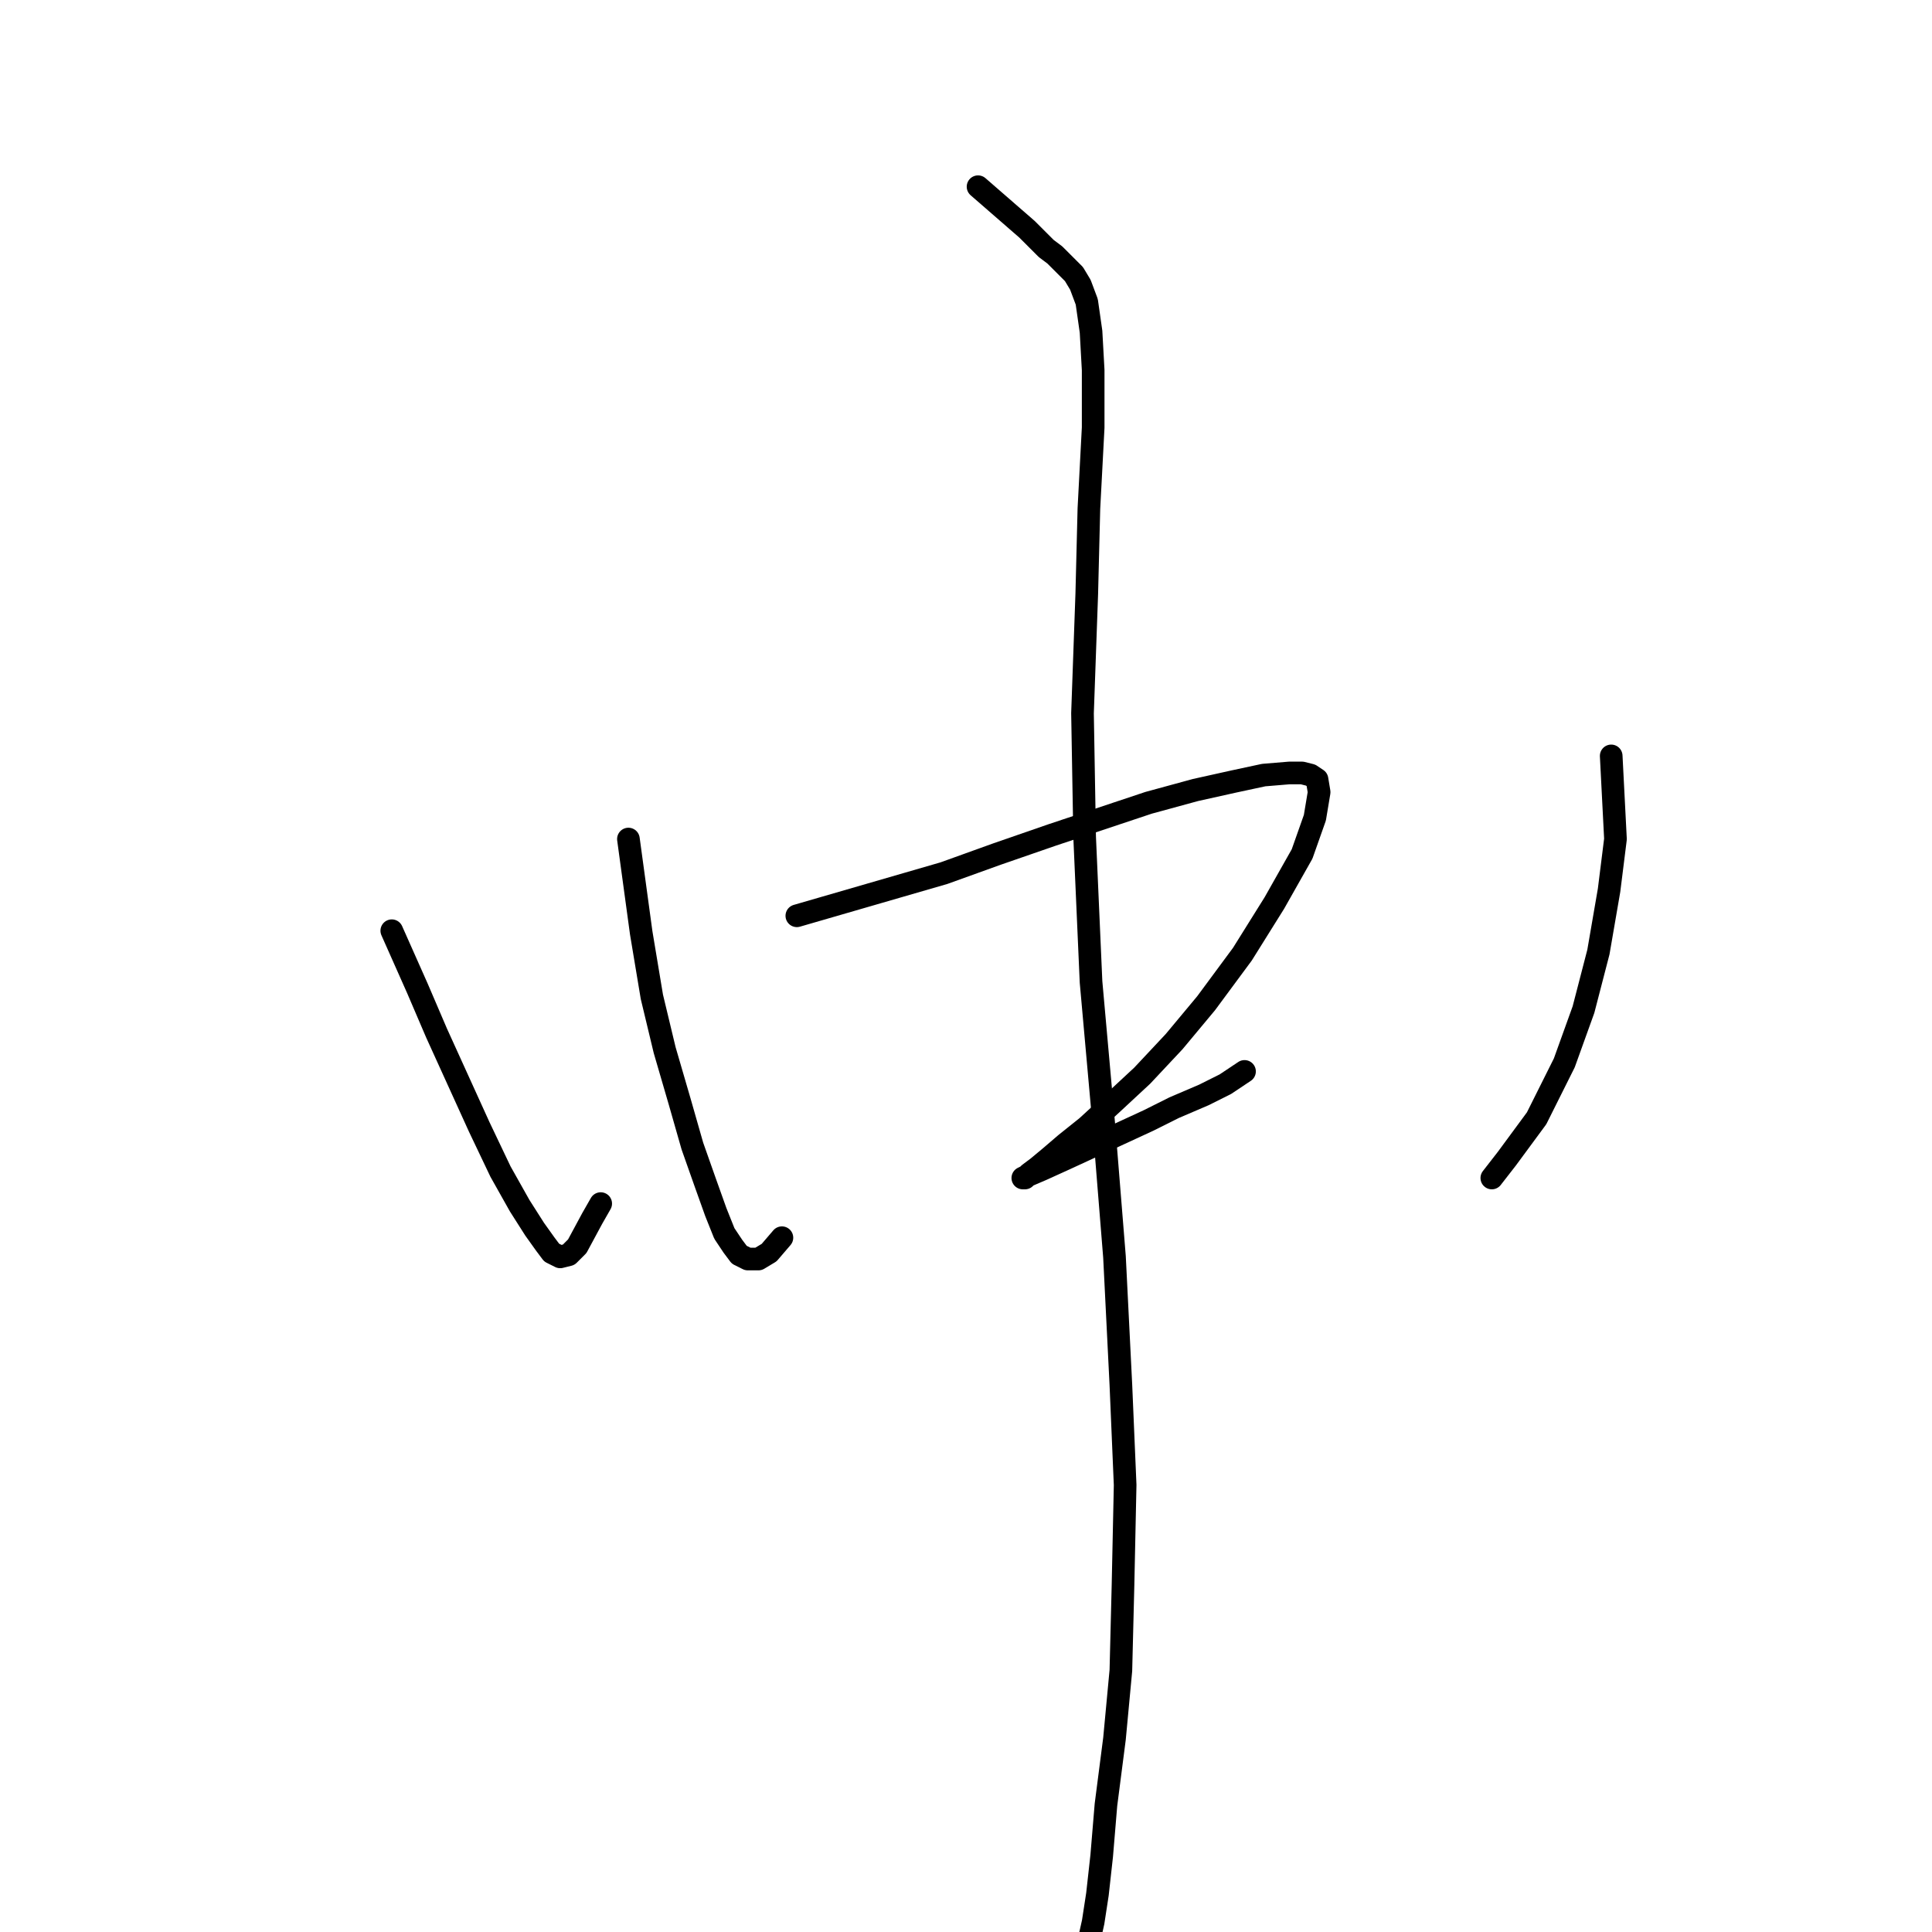 <?xml version="1.0" standalone="no"?>
    <svg width="256" height="256" xmlns="http://www.w3.org/2000/svg" version="1.1">
    <polyline stroke="black" stroke-width="3" stroke-linecap="round" fill="transparent" stroke-linejoin="round" points="51.913 123.325 55.303 130.952 57.846 136.884 60.67 143.098 63.495 149.313 66.32 155.245 68.862 159.765 70.84 162.872 72.252 164.849 73.1 165.979 74.23 166.544 75.359 166.262 76.489 165.132 78.467 161.46 79.597 159.482 79.597 159.482 " />
        <polyline stroke="black" stroke-width="3" stroke-linecap="round" fill="transparent" stroke-linejoin="round" points="83.269 111.178 84.964 123.607 86.376 132.081 88.071 139.144 90.048 145.923 91.743 151.855 93.438 156.657 94.851 160.612 95.981 163.437 97.11 165.132 97.958 166.262 99.088 166.827 100.5 166.827 101.913 165.979 103.608 164.002 103.608 164.002 " />
        <polyline stroke="black" stroke-width="3" stroke-linecap="round" fill="transparent" stroke-linejoin="round" points="105.585 121.347 125.076 115.698 132.138 113.155 139.483 110.613 152.194 106.376 158.409 104.681 163.494 103.551 167.448 102.703 170.838 102.421 172.533 102.421 173.663 102.703 174.51 103.268 174.793 104.963 174.228 108.353 172.533 113.155 168.861 119.652 164.624 126.432 159.821 132.929 155.584 138.014 151.347 142.533 147.392 146.206 144.002 149.313 141.178 151.573 139.2 153.268 137.505 154.68 136.375 155.527 135.81 156.092 135.528 156.092 136.093 155.81 138.07 154.962 141.178 153.55 144.85 151.855 148.522 150.16 152.194 148.465 155.584 146.77 159.539 145.076 162.364 143.663 164.906 141.968 164.906 141.968 " />
        <polyline stroke="black" stroke-width="3" stroke-linecap="round" fill="transparent" stroke-linejoin="round" points="213.493 100.161 214.058 111.178 213.21 117.957 211.798 126.149 209.821 133.776 207.278 140.838 203.606 148.183 199.651 153.55 197.674 156.092 197.674 156.092 " />
        <polyline stroke="black" stroke-width="3" stroke-linecap="round" fill="transparent" stroke-linejoin="round" points="129.596 24.739 136.093 30.388 137.505 31.801 138.635 32.931 139.765 33.778 140.613 34.625 141.46 35.473 142.307 36.32 143.155 37.733 144.002 39.993 144.567 43.947 144.85 49.032 144.85 56.659 144.285 67.393 144.002 78.692 143.437 94.511 143.72 110.895 144.567 130.104 146.262 149.03 147.675 166.544 148.522 183.493 149.087 196.77 148.805 210.046 148.522 221.346 147.675 230.385 146.545 239.142 145.98 245.921 145.415 251.006 144.85 254.678 144.285 257.221 144.002 258.916 144.002 260.046 144.002 260.893 143.72 261.175 143.72 261.175 " />
        </svg>